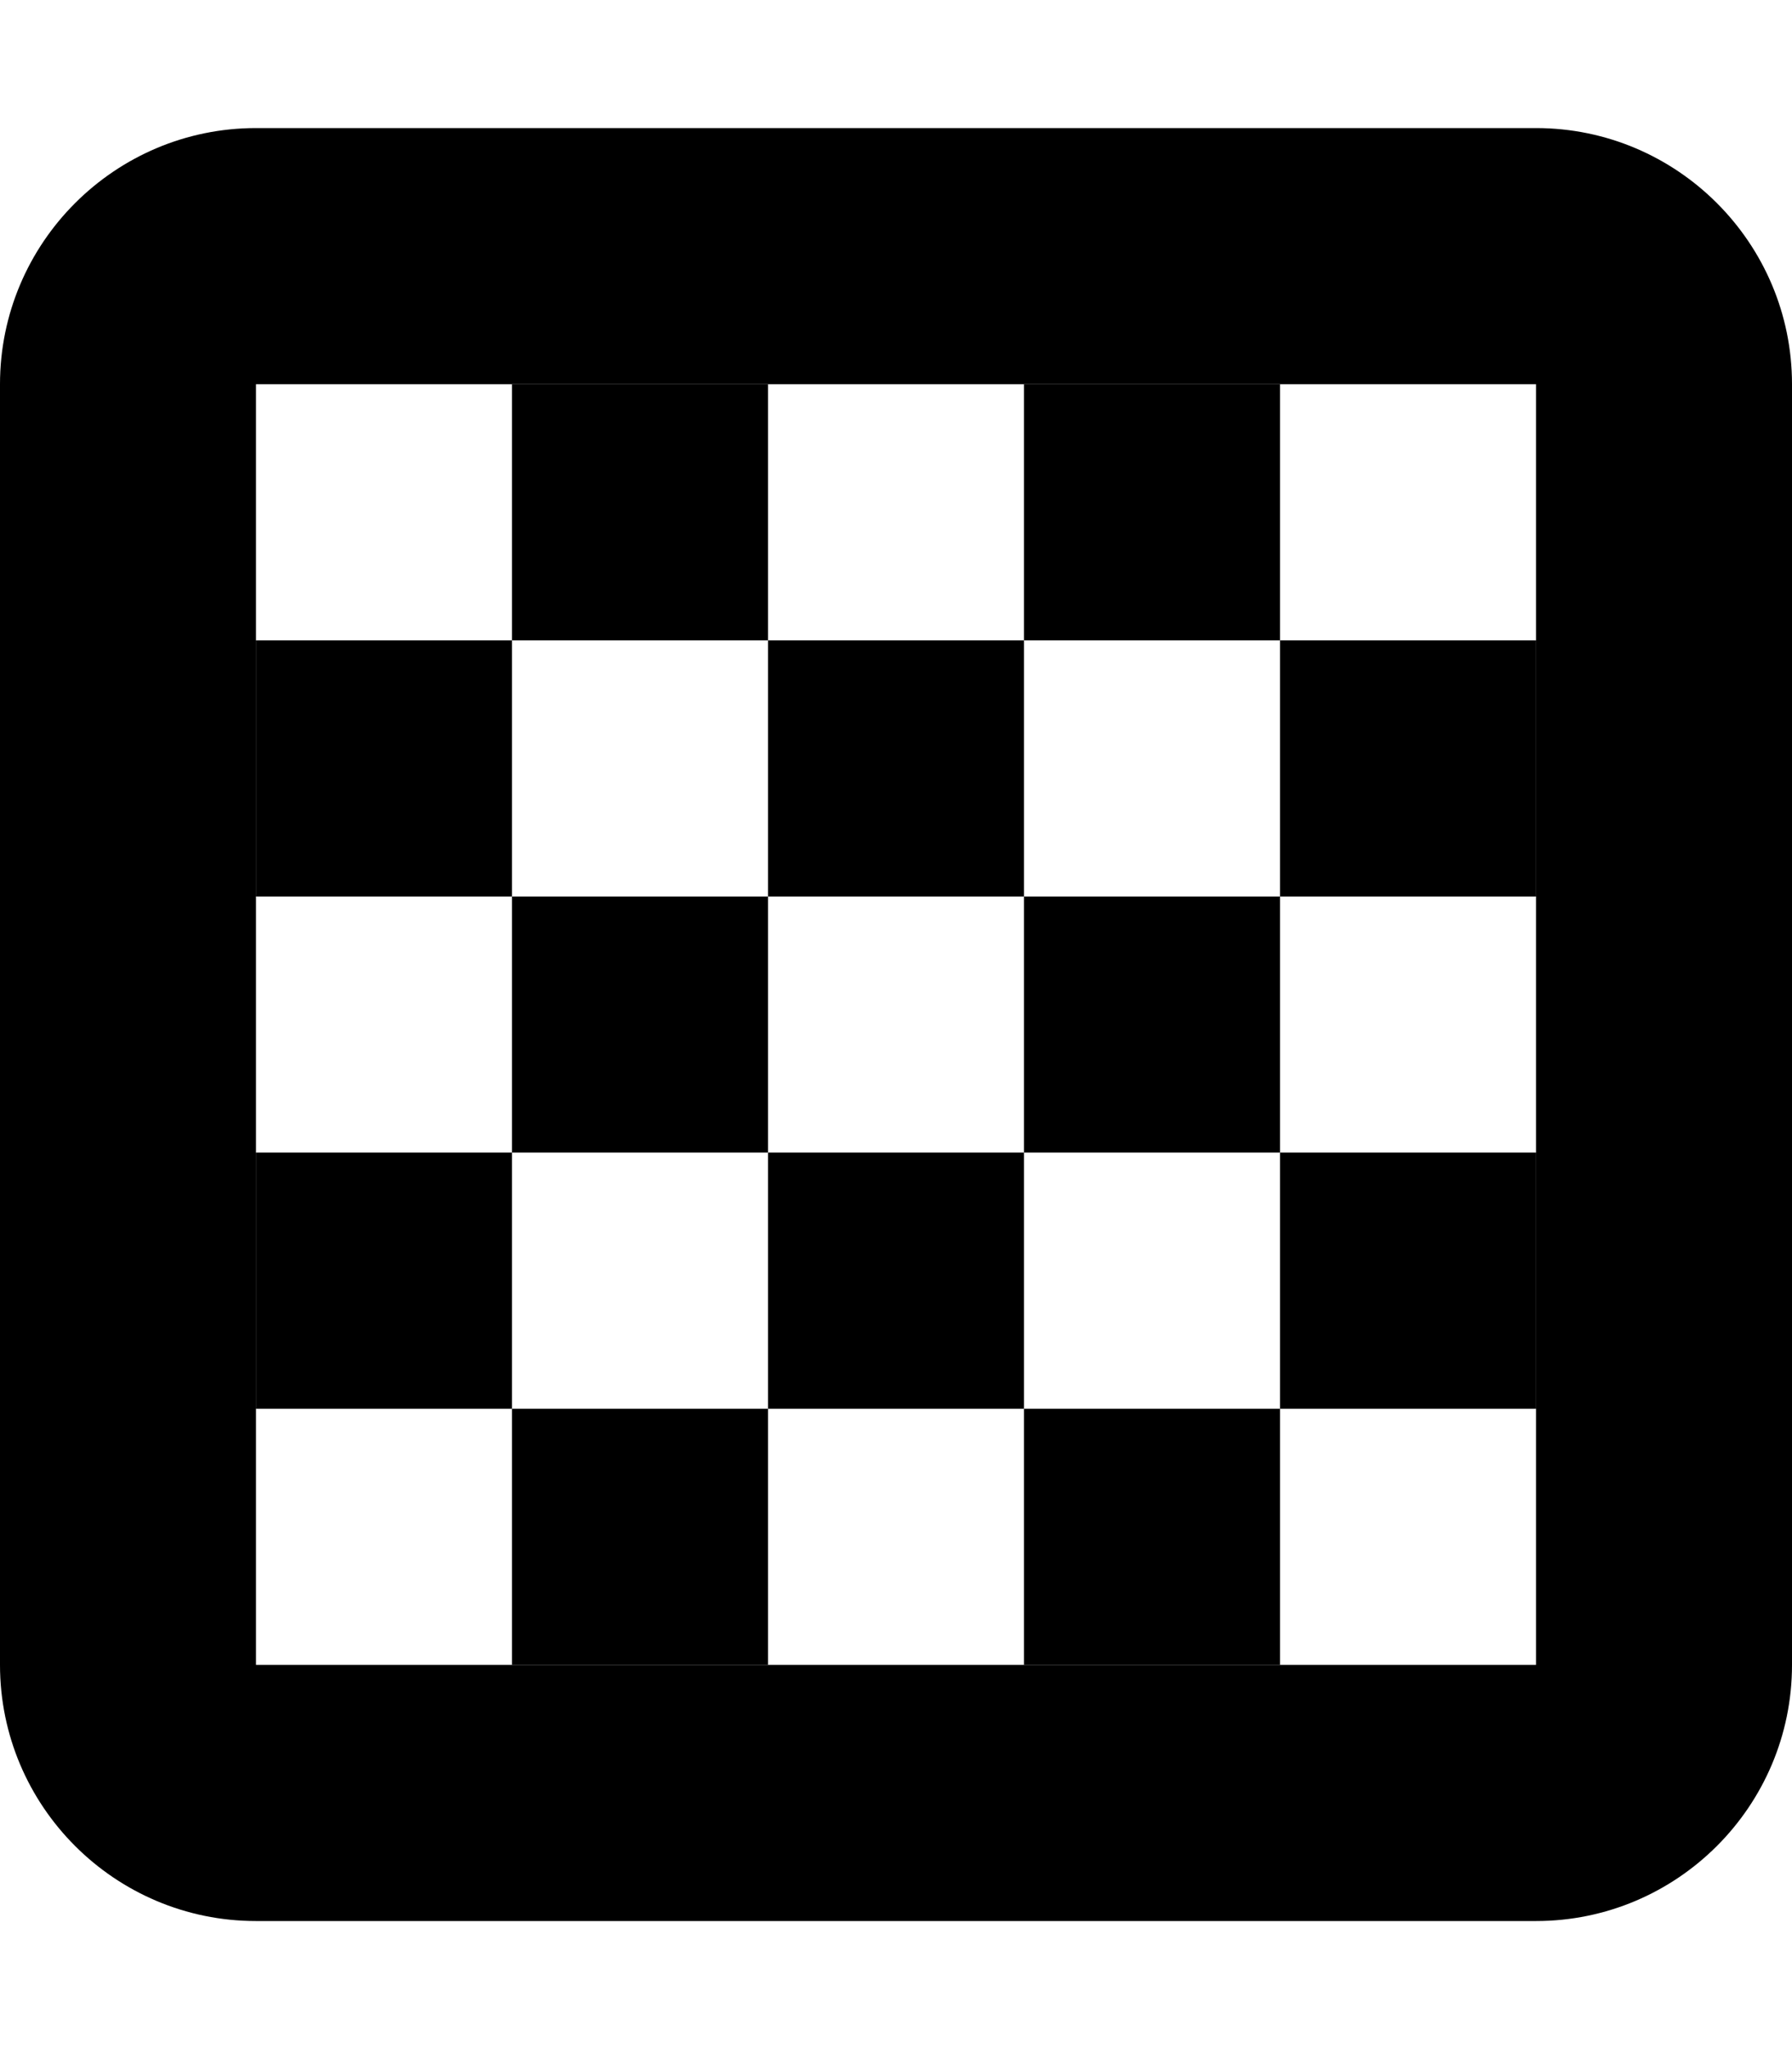 <svg xmlns="http://www.w3.org/2000/svg" viewBox="0 0 448 512"><path class="pr-icon-duotone-secondary" d="M64 32C28.7 32 0 60.7 0 96L0 416c0 35.3 28.7 64 64 64l320 0c35.3 0 64-28.7 64-64l0-320c0-35.3-28.7-64-64-64L64 32zM384 96l0 320L64 416 64 96l320 0z"/><path class="pr-icon-duotone-primary" d="M192 96l-64 0 0 64-64 0 0 64 64 0 0 64-64 0 0 64 64 0 0 64 64 0 0-64 64 0 0 64 64 0 0-64 64 0 0-64-64 0 0-64 64 0 0-64-64 0 0-64-64 0 0 64-64 0 0-64zm0 128l-64 0 0-64 64 0 0 64zm64 0l0 64 64 0 0 64-64 0 0-64-64 0 0 64-64 0 0-64 64 0 0-64 64 0zm0 0l0-64 64 0 0 64-64 0z"/></svg>